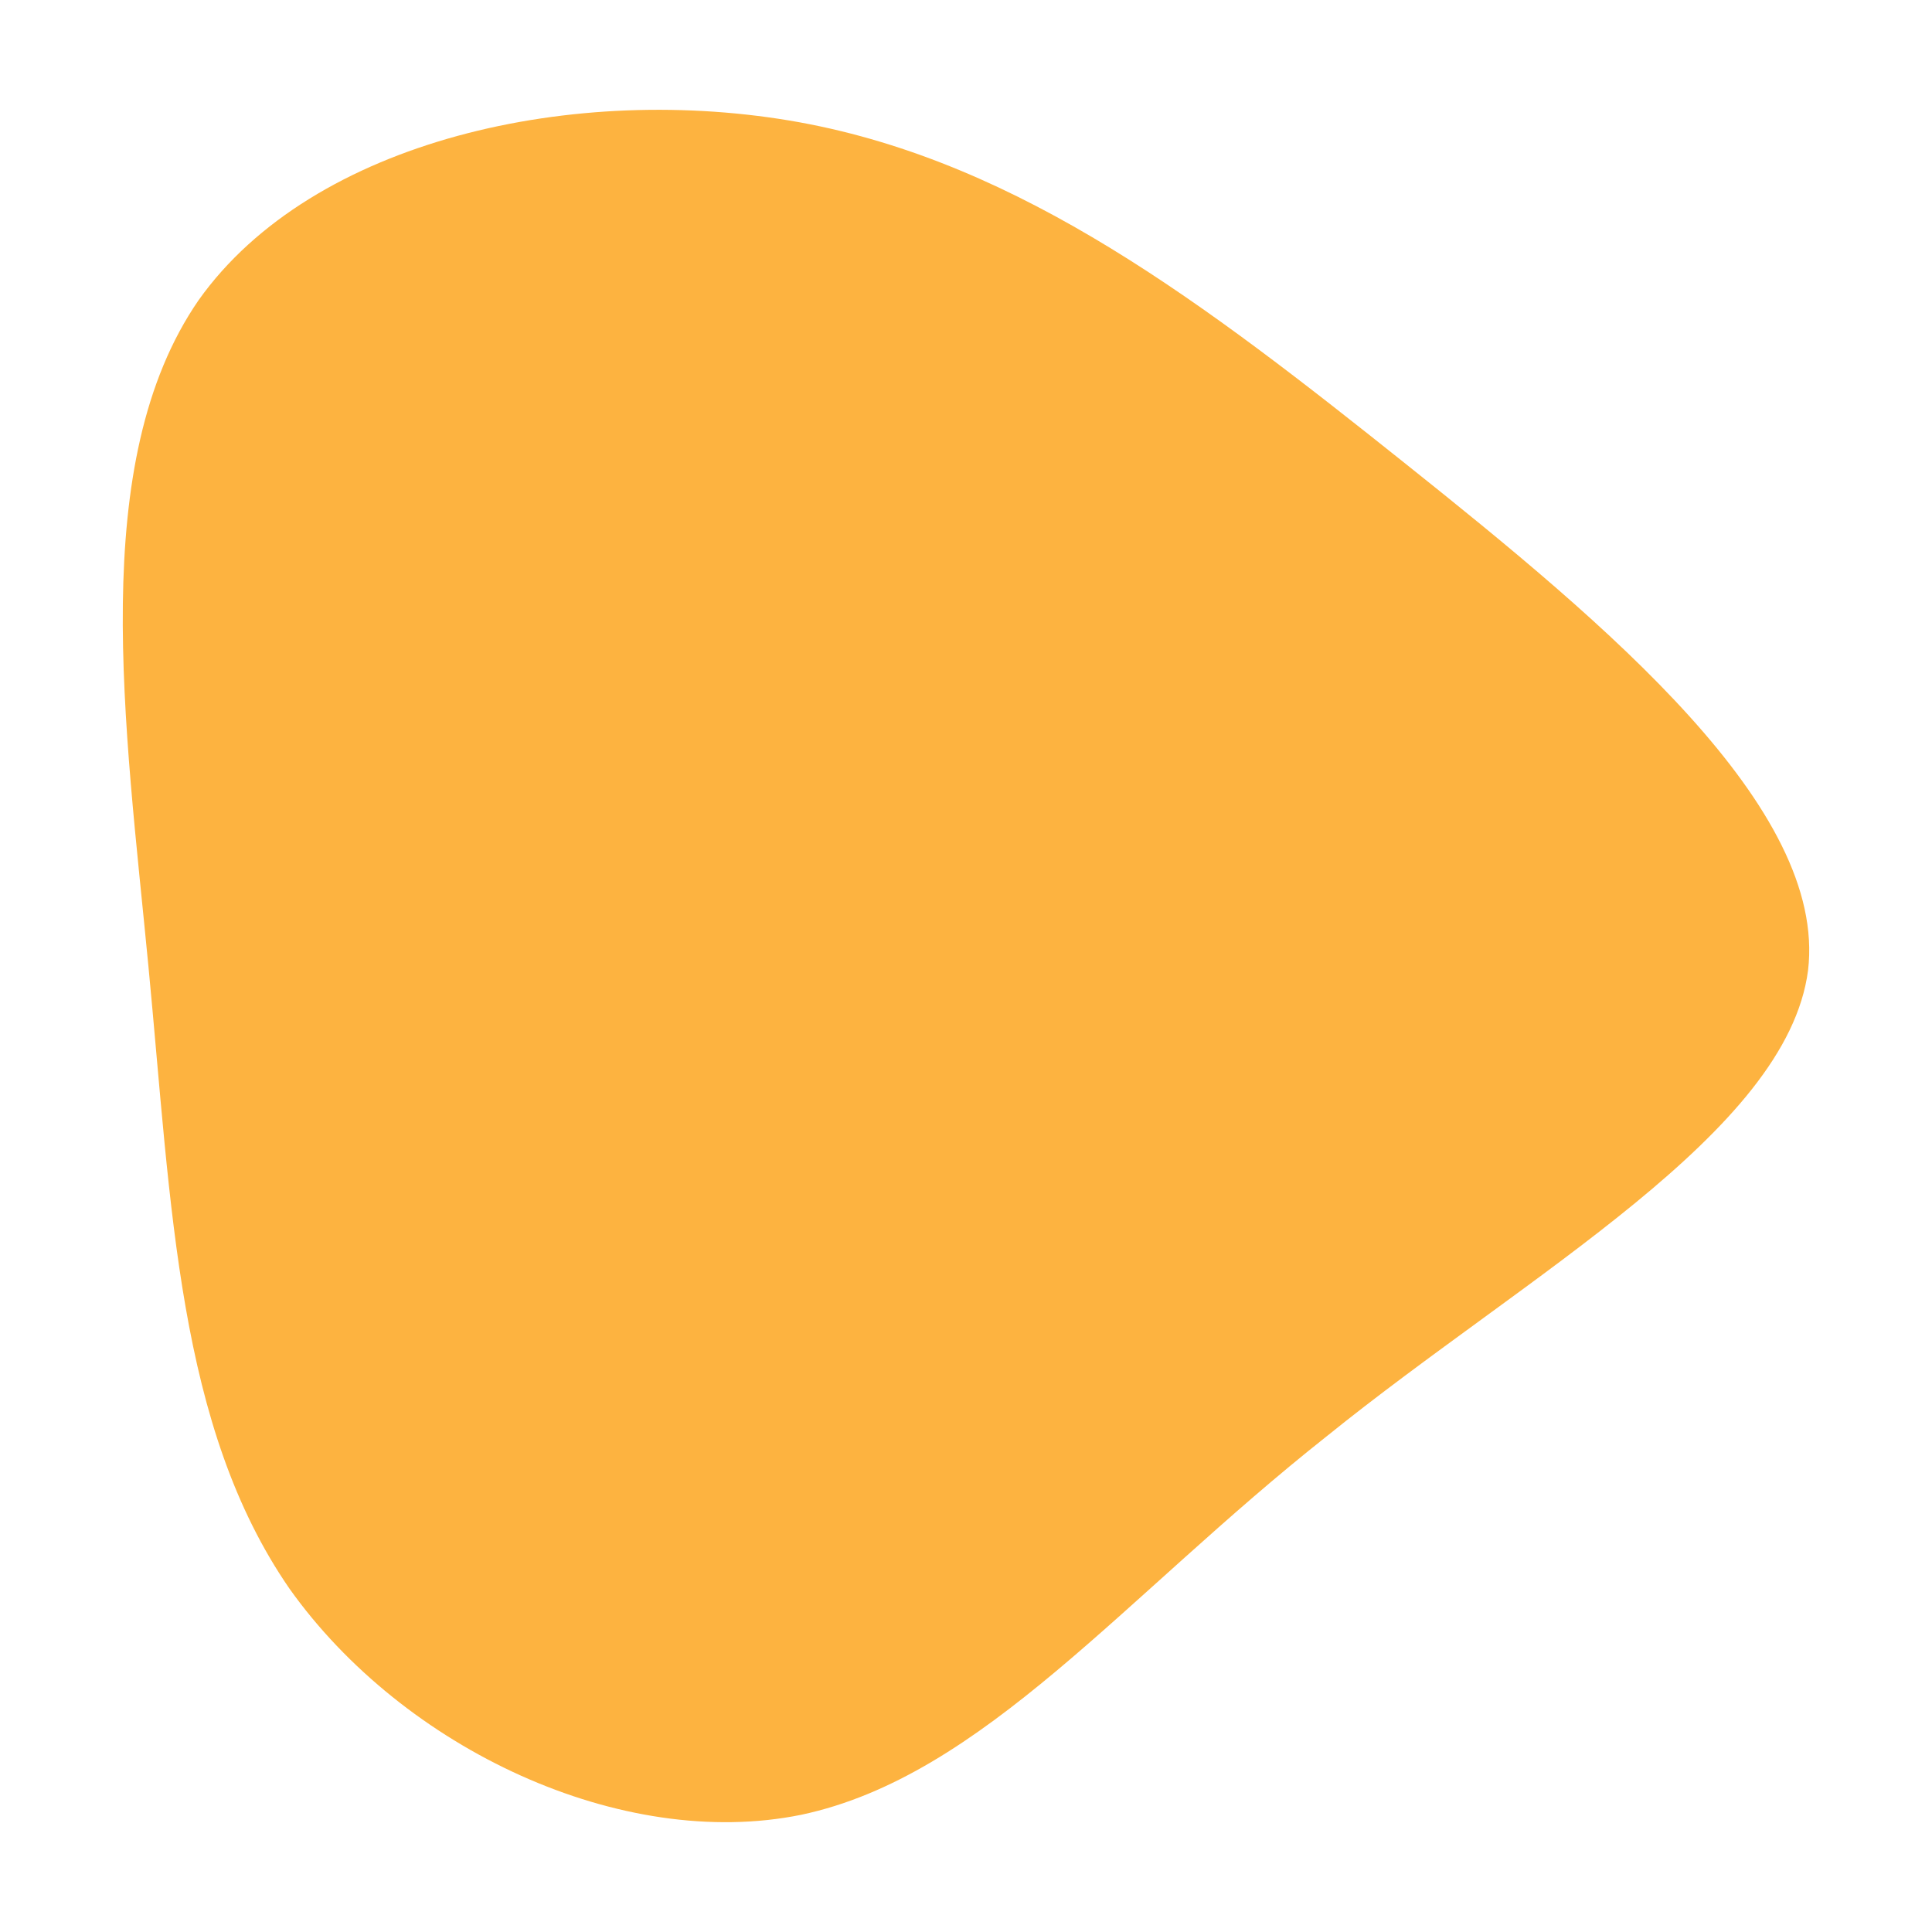 <svg id="visual" viewBox="0 0 100 100" width="100" height="100" xmlns="http://www.w3.org/2000/svg" xmlns:xlink="http://www.w3.org/1999/xlink" version="1.1"><g transform="translate(43.484 51.23)"><path d="M29.3 -27.2C39.7 -18.9 51.1 -9.4 50.1 -1C49 7.4 35.6 14.7 25.2 23.1C14.7 31.4 7.4 40.7 -2 42.7C-11.3 44.6 -22.6 39.3 -28.5 31C-34.3 22.6 -34.6 11.3 -35.8 -1.2C-37 -13.7 -39 -27.3 -33.2 -35.7C-27.3 -44 -13.7 -47 -2.1 -44.9C9.4 -42.8 18.9 -35.5 29.3 -27.2" fill="#fdb340"></path></g></svg>